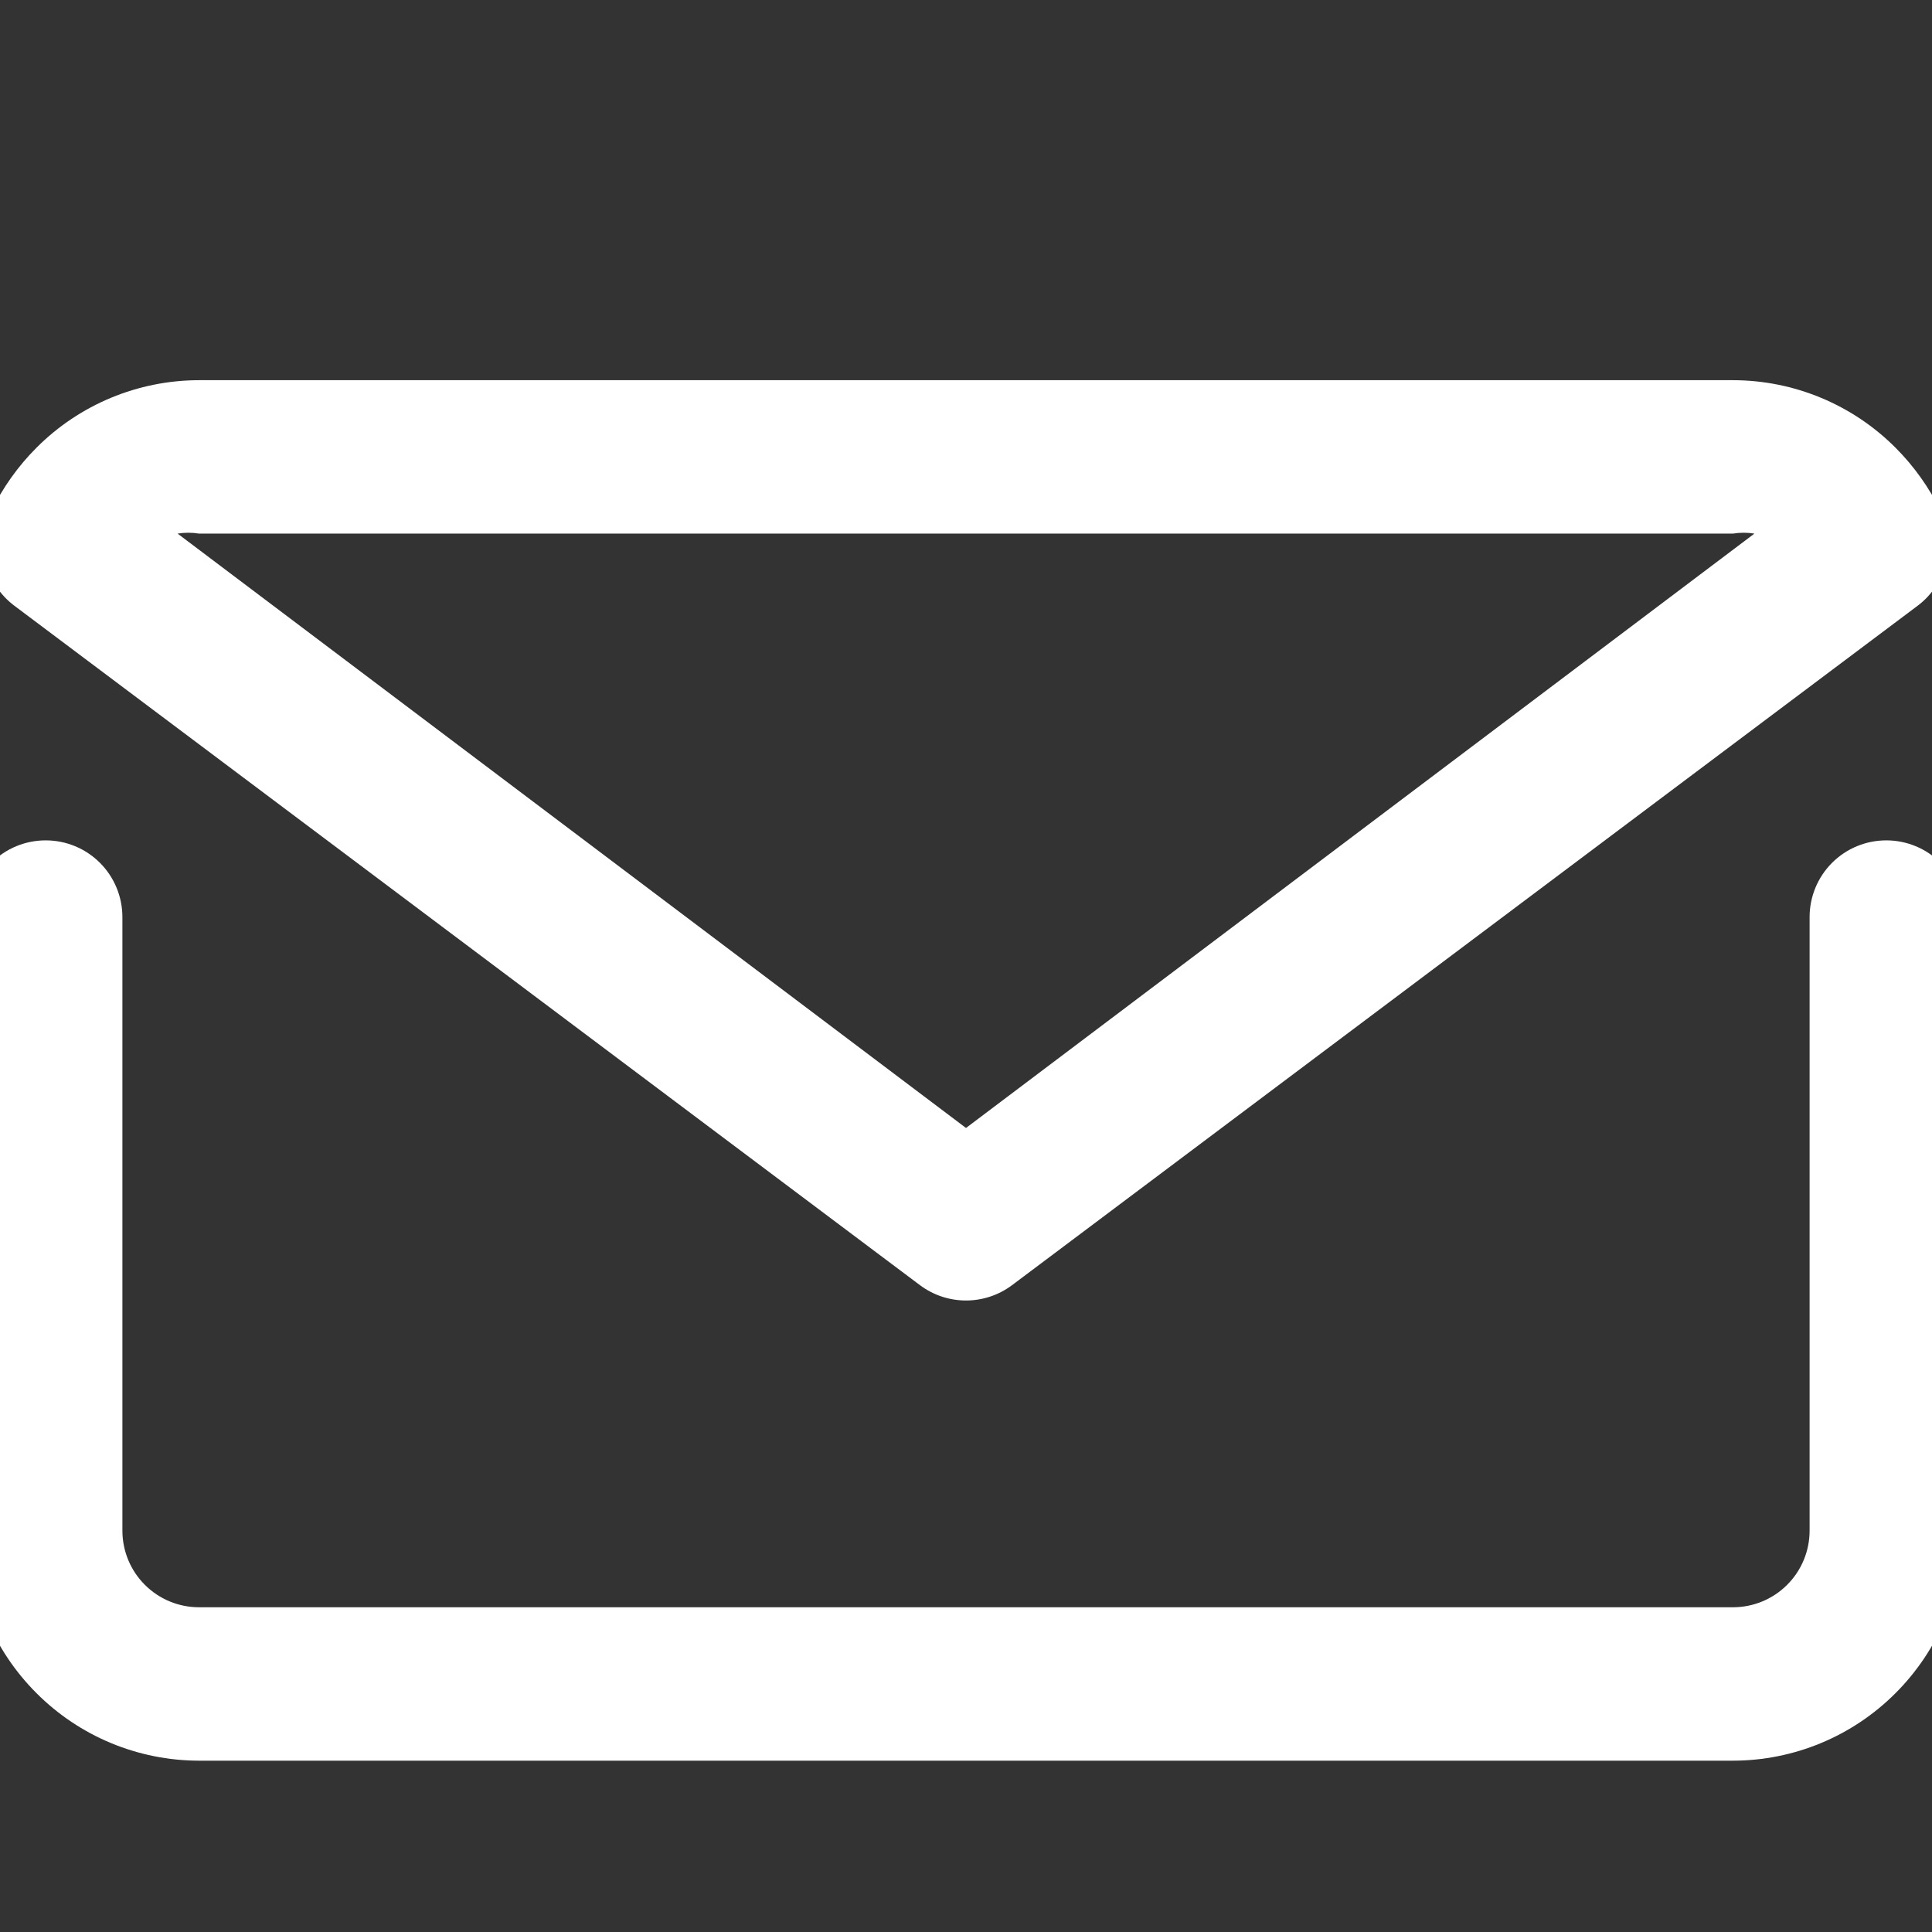 <svg width="37" height="37" viewBox="0 0 37 37" fill="none" xmlns="http://www.w3.org/2000/svg">
<rect x="0" y="0" width="37" height="37" fill="#333333" stroke="none"/>
<g clip-path="url(#clip0_5_172)">
<path d="M36.125 16.094C35.736 16.094 35.362 16.248 35.086 16.524C34.811 16.799 34.656 17.173 34.656 17.562V29.312C34.656 29.702 34.502 30.076 34.226 30.351C33.951 30.627 33.577 30.781 33.188 30.781H3.812C3.423 30.781 3.049 30.627 2.774 30.351C2.498 30.076 2.344 29.702 2.344 29.312V17.562C2.344 17.173 2.189 16.799 1.914 16.524C1.638 16.248 1.265 16.094 0.875 16.094C0.485 16.094 0.112 16.248 -0.164 16.524C-0.439 16.799 -0.594 17.173 -0.594 17.562V29.312C-0.593 30.481 -0.128 31.601 0.699 32.426C1.524 33.253 2.644 33.718 3.812 33.719H33.188C34.356 33.718 35.476 33.253 36.301 32.426C37.128 31.601 37.593 30.481 37.594 29.312V17.562C37.594 17.173 37.439 16.799 37.164 16.524C36.888 16.248 36.514 16.094 36.125 16.094Z" fill="white"/>
<path d="M17.619 24.613C17.873 24.803 18.182 24.906 18.5 24.906C18.818 24.906 19.127 24.803 19.381 24.613L36.727 11.599C36.998 11.395 37.19 11.104 37.27 10.775C37.35 10.445 37.314 10.098 37.168 9.793C36.949 9.341 36.656 8.929 36.301 8.574C35.476 7.747 34.356 7.282 33.188 7.281H3.812C2.644 7.282 1.524 7.747 0.699 8.574C0.344 8.929 0.051 9.341 -0.168 9.793C-0.314 10.098 -0.35 10.445 -0.27 10.775C-0.19 11.104 0.002 11.395 0.273 11.599L17.619 24.613ZM3.812 10.219H33.188C33.324 10.197 33.462 10.197 33.599 10.219L18.5 21.602L3.401 10.219C3.537 10.197 3.676 10.197 3.812 10.219Z" fill="white"/>
</g>
<defs>
<clipPath id="clip0_5_172">
<rect width="37" height="37" fill="white"/>
</clipPath>
</defs>
</svg>
